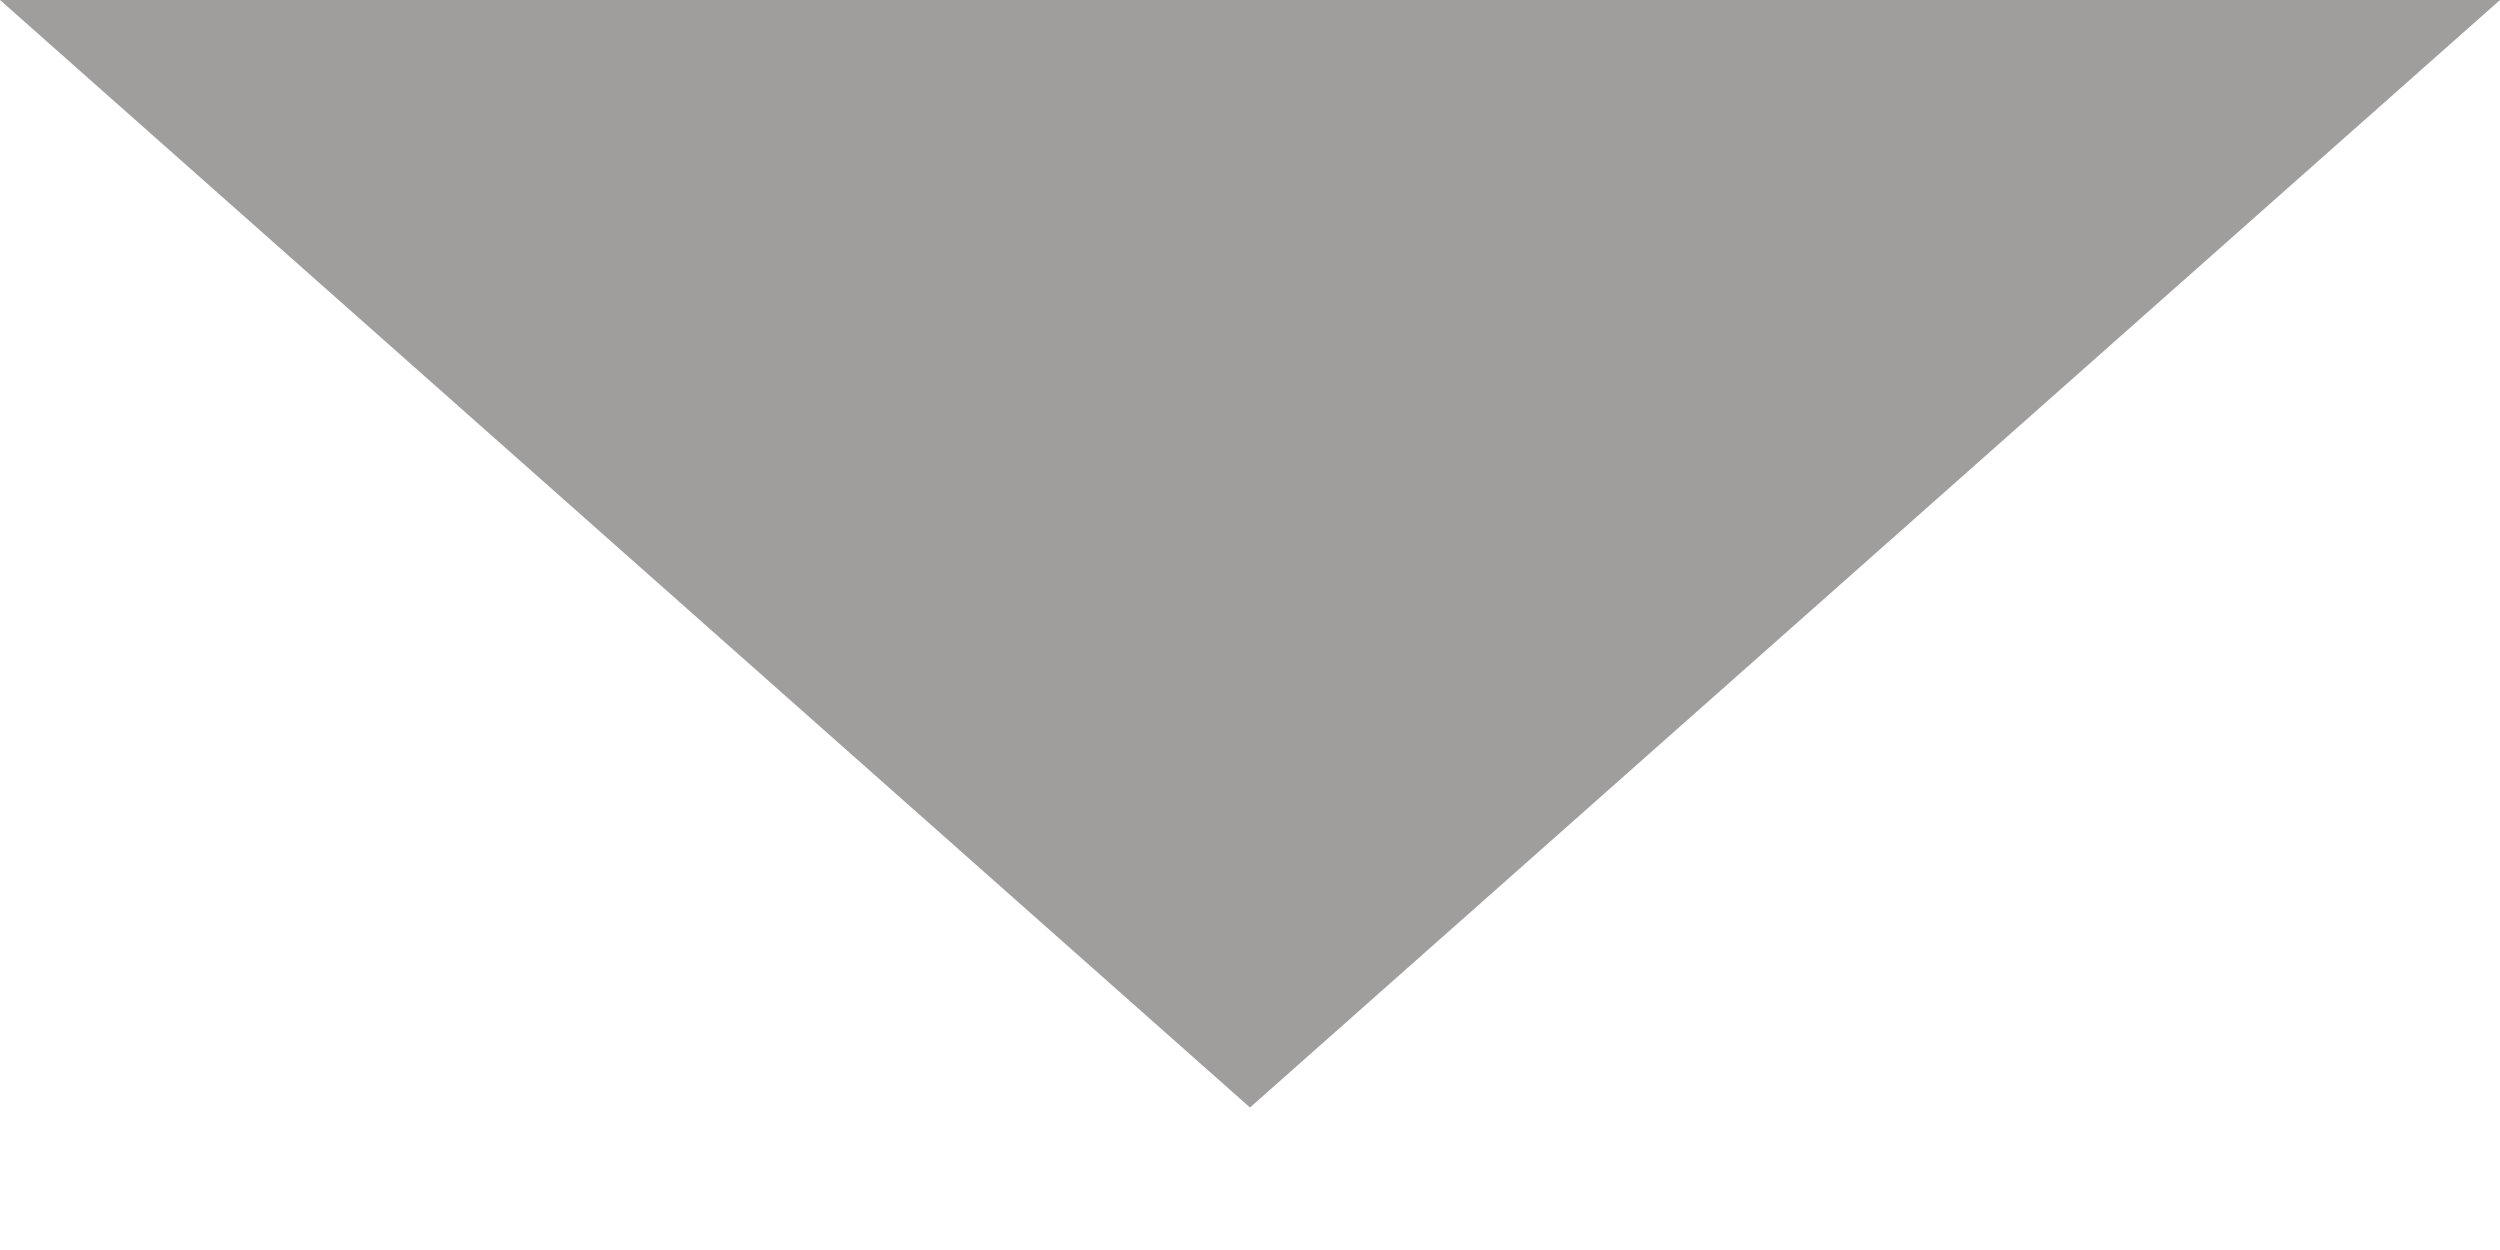 <svg width="12" height="6" viewBox="0 0 12 6" fill="none" xmlns="http://www.w3.org/2000/svg">
<path fill-rule="evenodd" clip-rule="evenodd" d="M3 2.658L6 5.316L9 2.658L12 0H6H0L3 2.658Z" fill="#A09D9D"/>
</svg>
